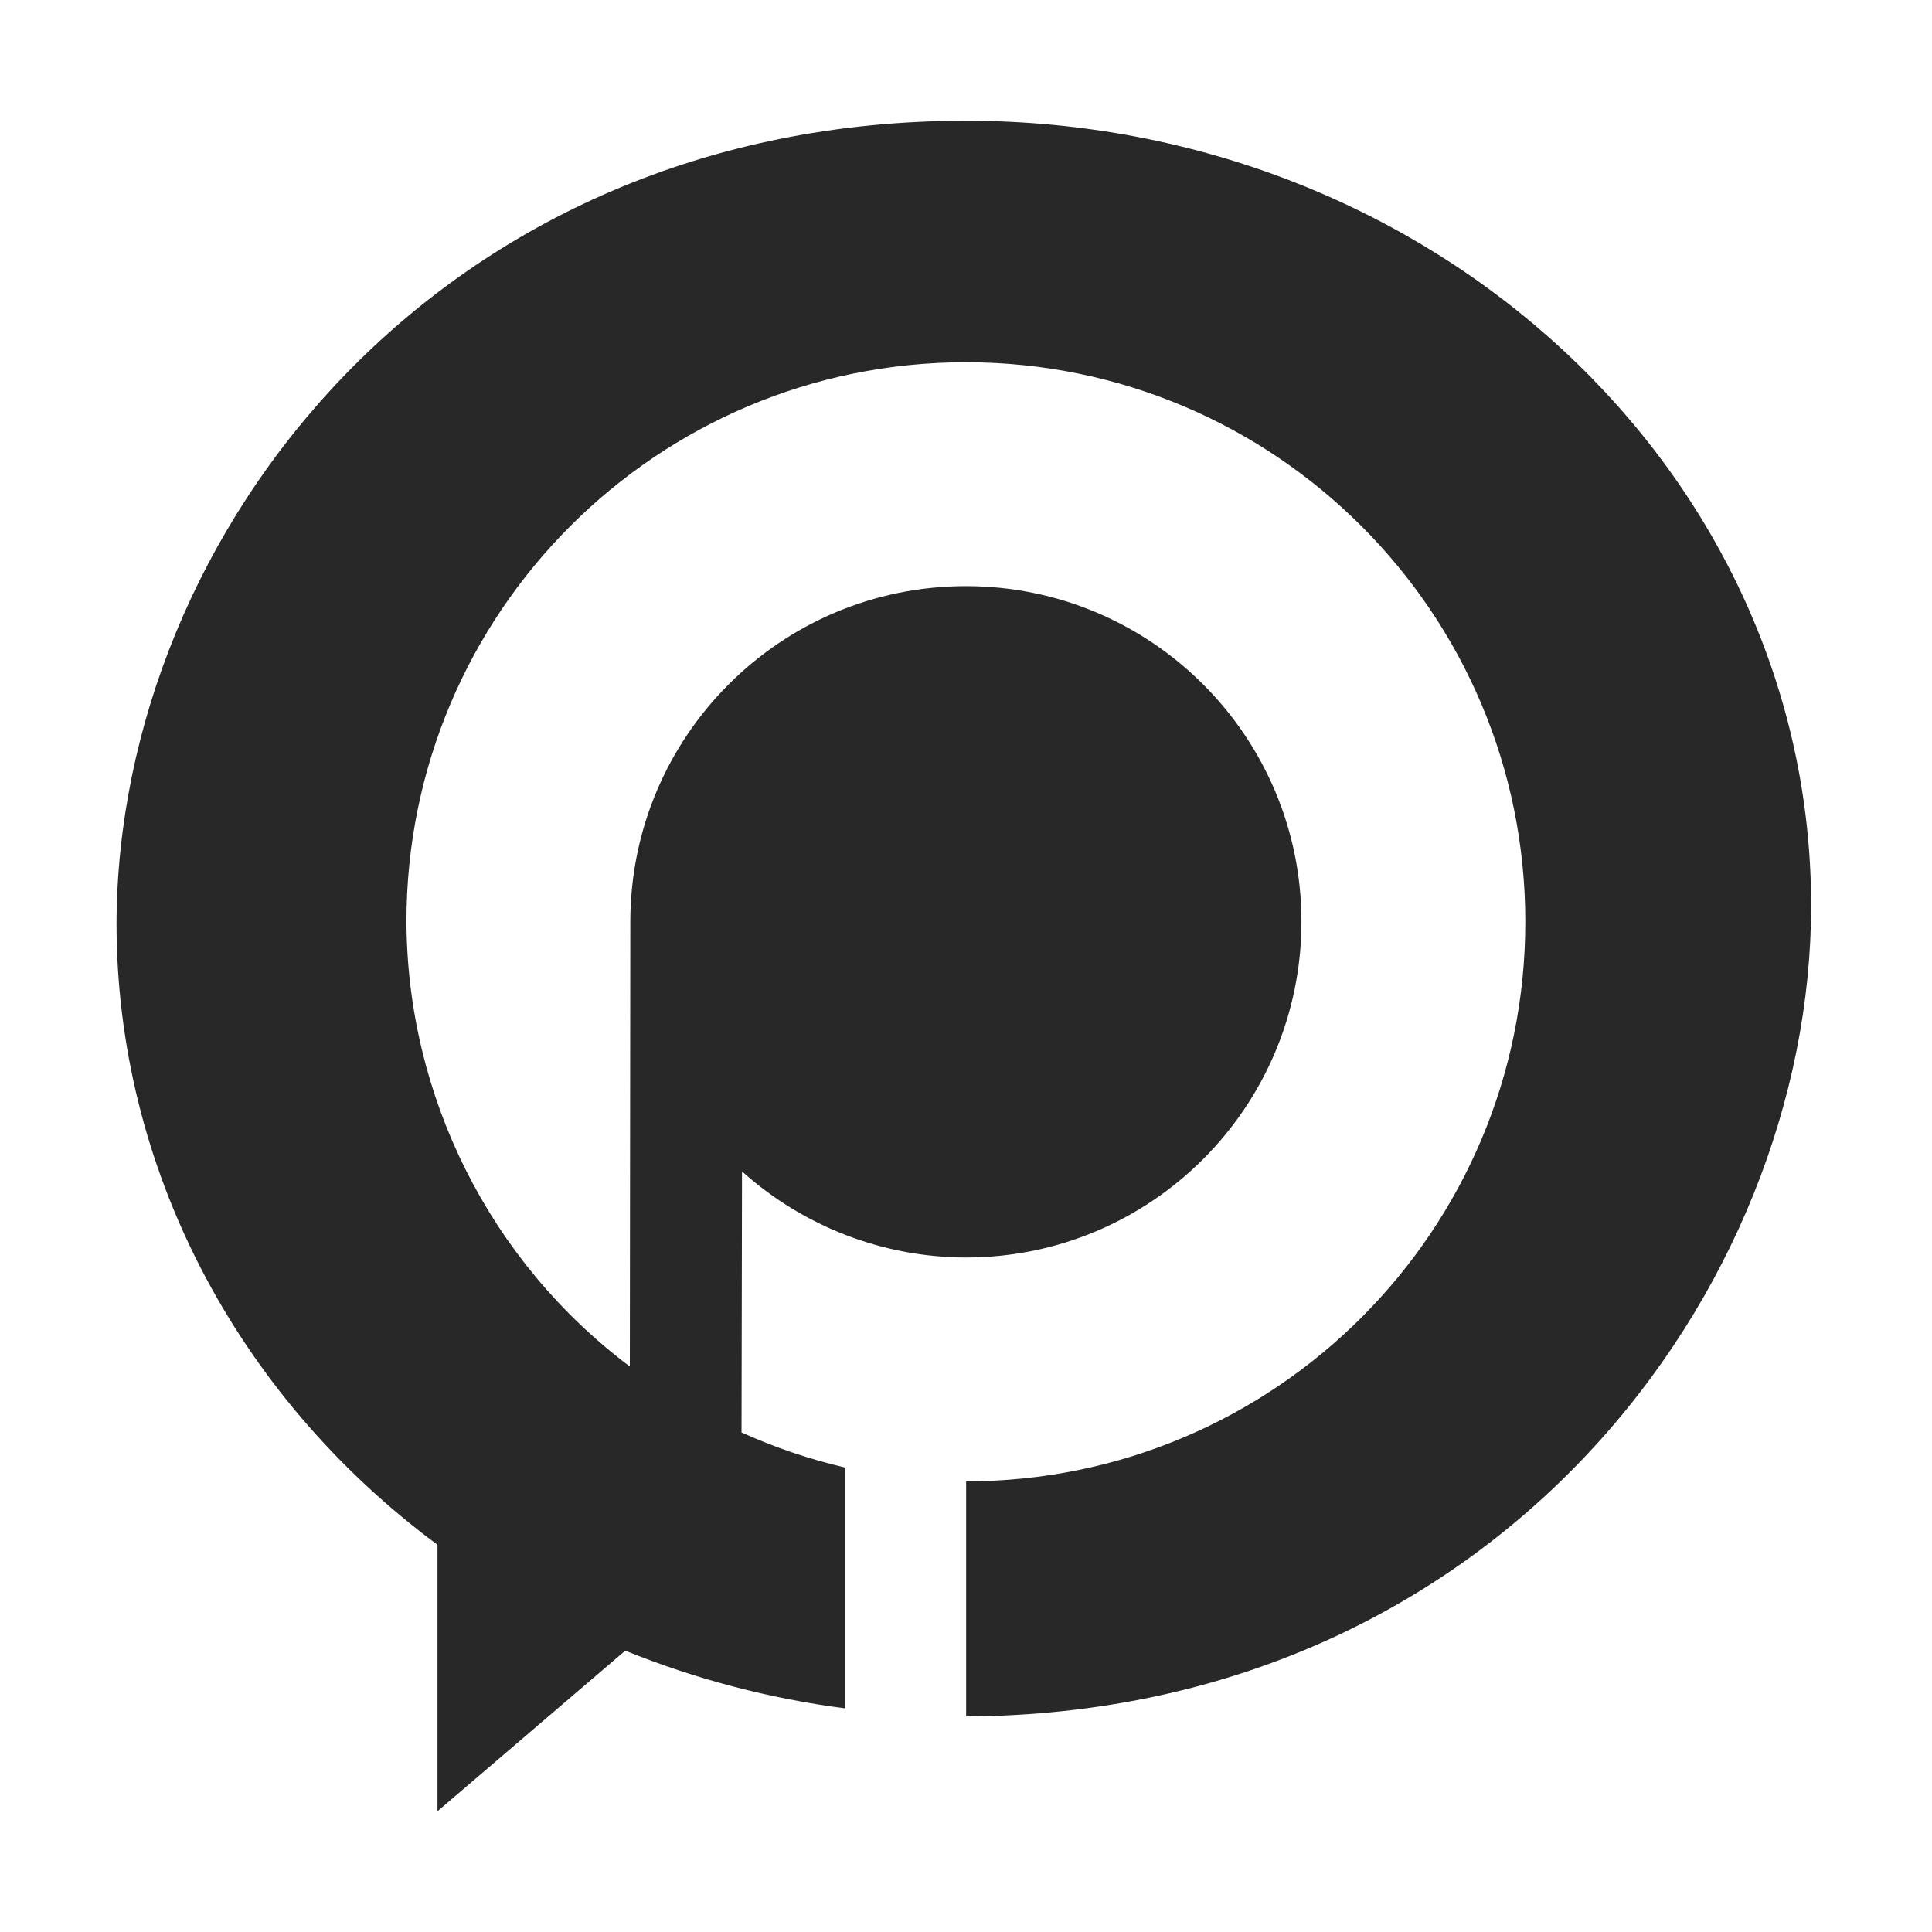 <svg width="16" height="16" version="1.1" xmlns="http://www.w3.org/2000/svg">
  <defs>
    <style type="text/css" id="current-color-scheme">.ColorScheme-Text { color:#282828; } .ColorScheme-Highlight { color:#458588; }</style>
  </defs>
  <path class="ColorScheme-Text" fill="currentColor" d="m7.998 1c-4.339 0-7.024 3.392-7.033 6.652 0.002 2.004 0.981 3.898 2.658 5.141v2.207l1.555-1.33c0.582 0.236 1.195 0.397 1.822 0.478v-1.994c-0.295-0.069-0.583-0.166-0.859-0.291l0.004-2.162c0.509 0.457 1.169 0.712 1.854 0.713 1.535 0 2.779-1.246 2.779-2.781 0-1.535-1.244-2.779-2.779-2.779-1.535 0-2.778 1.244-2.779 2.779l-0.004 3.684c-1.159-0.871-1.843-2.234-1.85-3.684 1.918e-4 -2.559 2.074-4.633 4.633-4.633 2.559 1.92e-4 4.634 2.075 4.633 4.635-1.92e-4 2.558-2.073 4.632-4.631 4.633v1.947c4.393-0.024 6.998-3.536 6.998-6.715 0-3.59-3.134-6.5-7-6.5z"/>
</svg>
